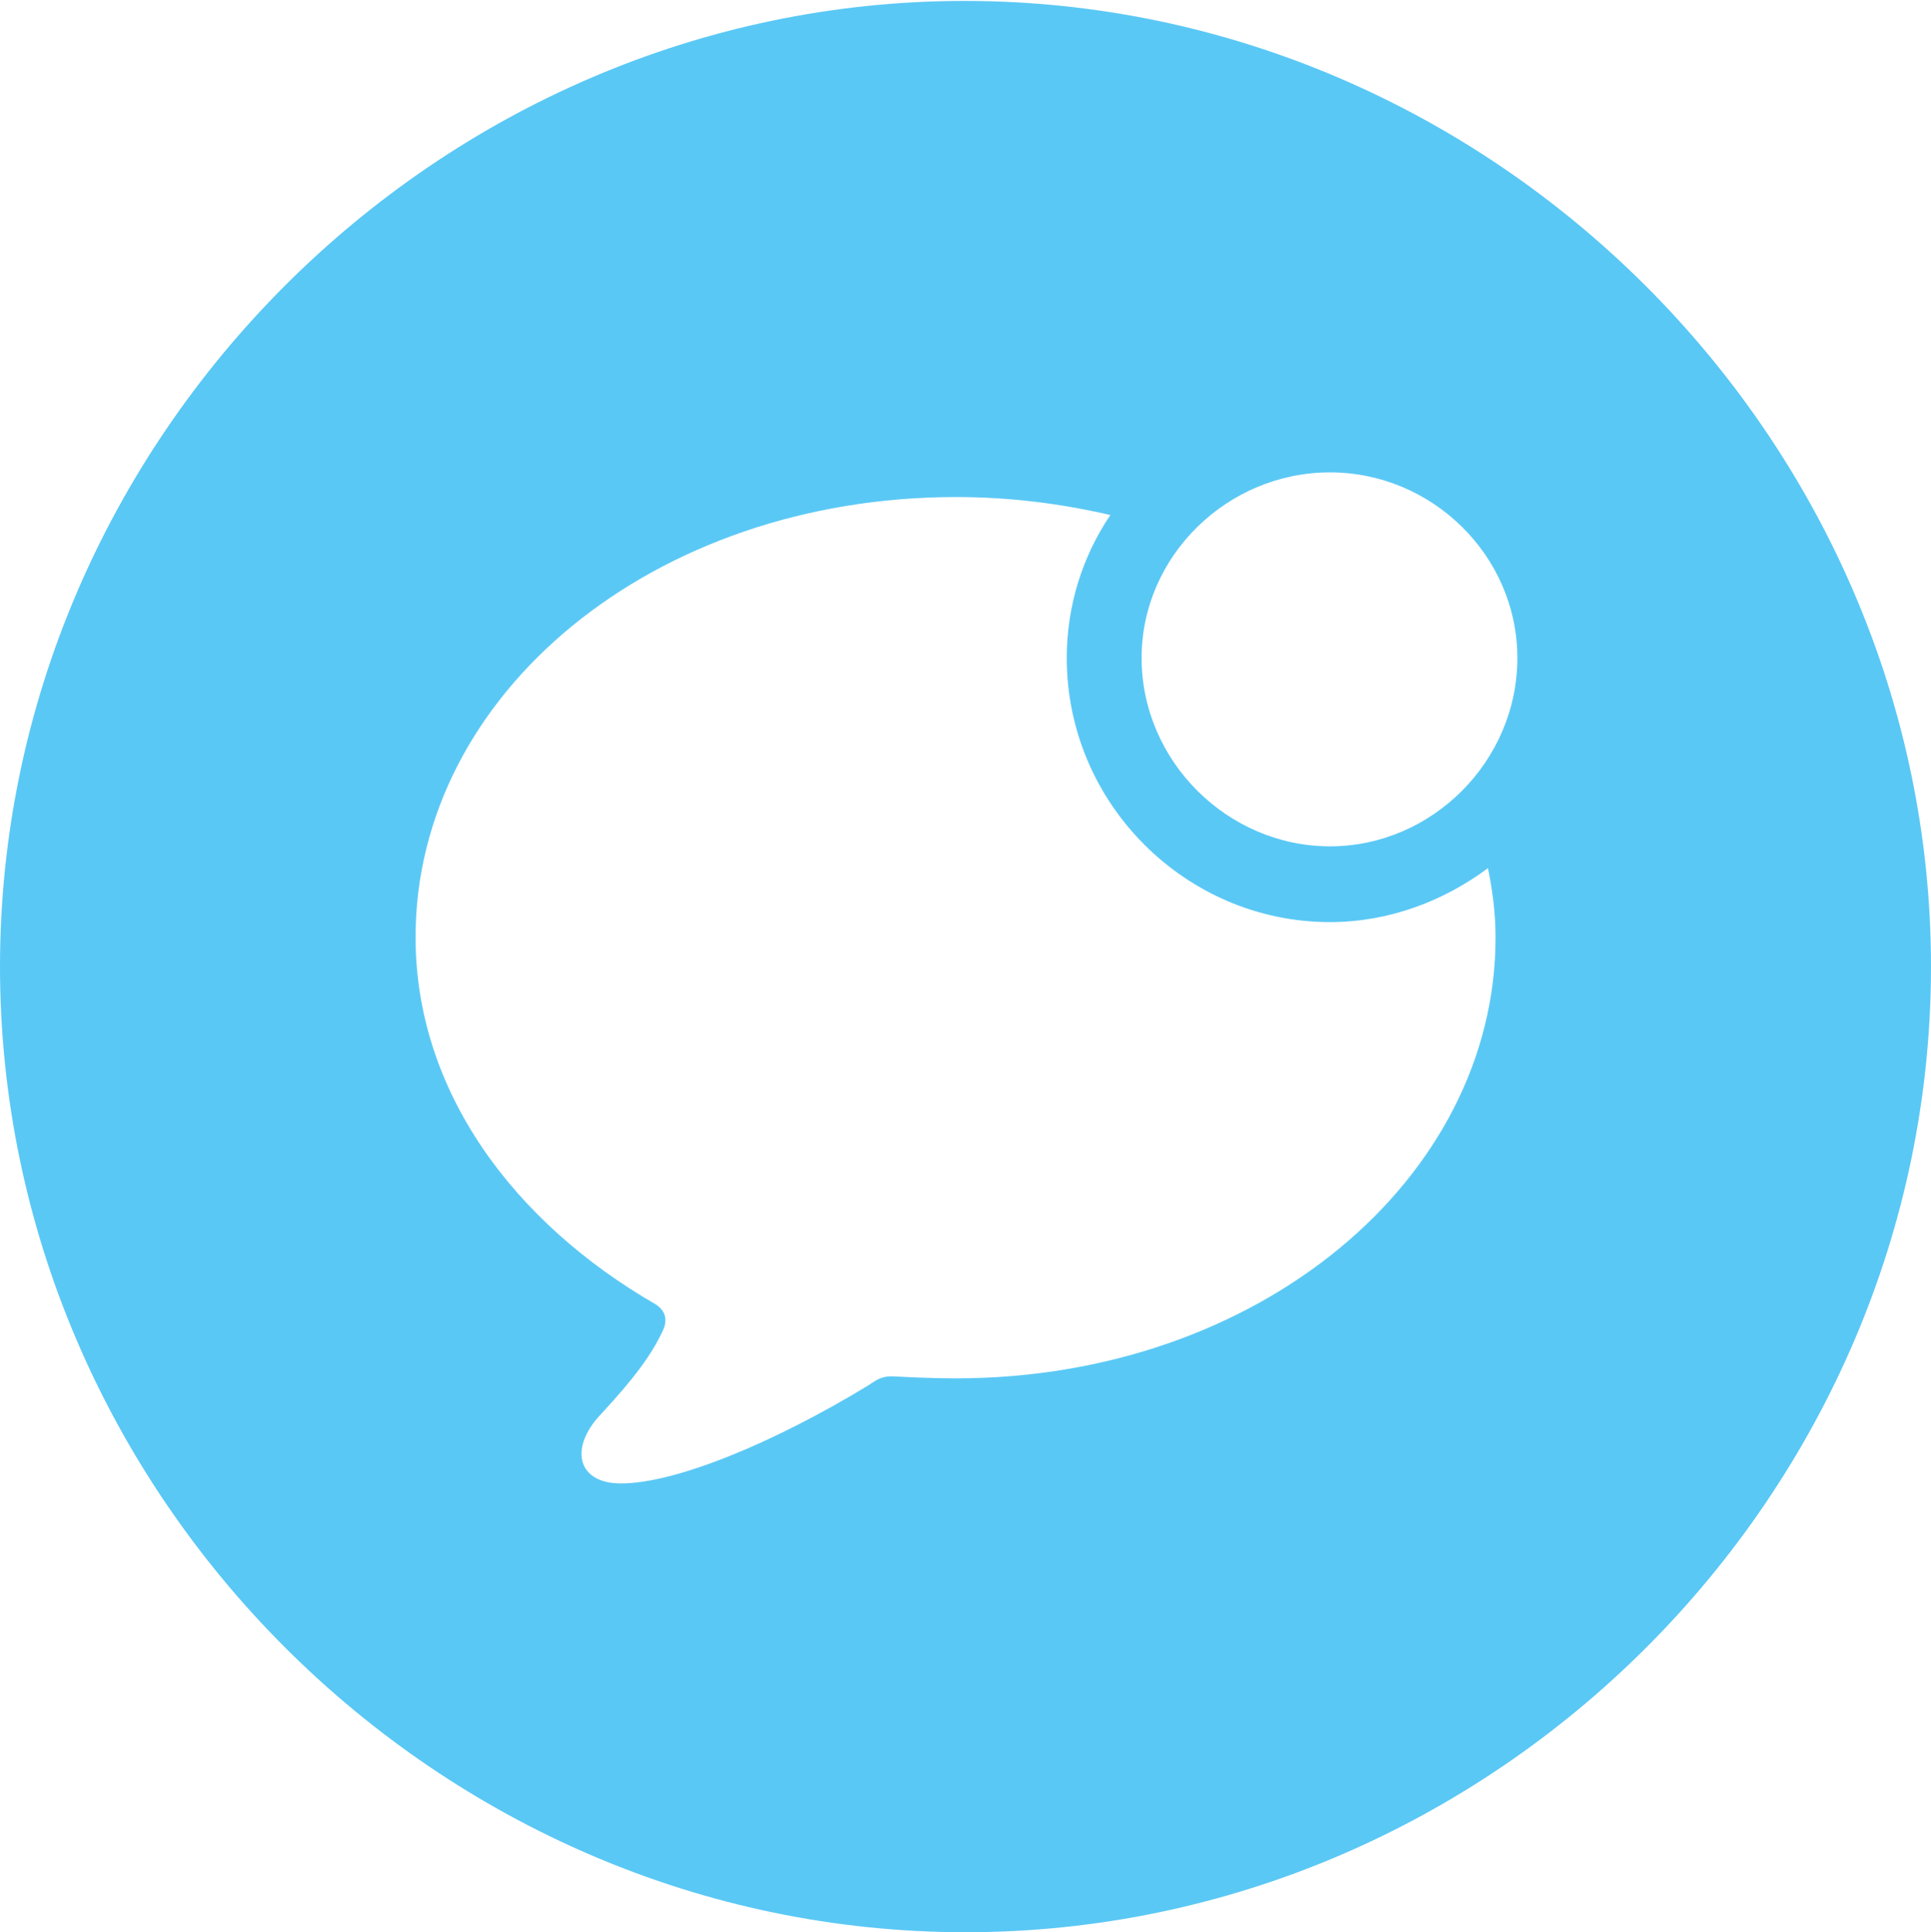 <?xml version="1.0" encoding="UTF-8"?>
<!--Generator: Apple Native CoreSVG 175.5-->
<!DOCTYPE svg
PUBLIC "-//W3C//DTD SVG 1.1//EN"
       "http://www.w3.org/Graphics/SVG/1.1/DTD/svg11.dtd">
<svg version="1.1" xmlns="http://www.w3.org/2000/svg" xmlns:xlink="http://www.w3.org/1999/xlink" width="24.902" height="24.915">
 <g>
  <rect height="24.915" opacity="0" width="24.902" x="0" y="0"/>
  <path d="M12.451 24.915C19.263 24.915 24.902 19.275 24.902 12.463C24.902 5.664 19.25 0.012 12.439 0.012C5.64 0.012 0 5.664 0 12.463C0 19.275 5.652 24.915 12.451 24.915ZM12.329 6.409C13.025 6.409 13.684 6.494 14.319 6.641C13.965 7.166 13.757 7.8 13.757 8.484C13.757 10.364 15.295 11.89 17.151 11.89C17.908 11.89 18.616 11.621 19.189 11.194C19.25 11.499 19.287 11.78 19.287 12.085C19.287 15.21 16.223 17.773 12.329 17.773C12.048 17.773 11.78 17.761 11.548 17.749C11.401 17.737 11.328 17.773 11.206 17.859C9.961 18.616 8.704 19.128 8.008 19.128C7.458 19.128 7.349 18.701 7.703 18.286C7.971 17.993 8.337 17.602 8.533 17.188C8.606 17.053 8.606 16.919 8.459 16.821C6.616 15.759 5.359 14.062 5.359 12.085C5.359 8.948 8.423 6.409 12.329 6.409ZM17.151 10.913C15.832 10.913 14.722 9.814 14.722 8.484C14.722 7.166 15.832 6.091 17.151 6.091C18.469 6.091 19.568 7.166 19.568 8.484C19.568 9.814 18.469 10.913 17.151 10.913Z" fill="#5ac8f5"/>
 </g>
</svg>

